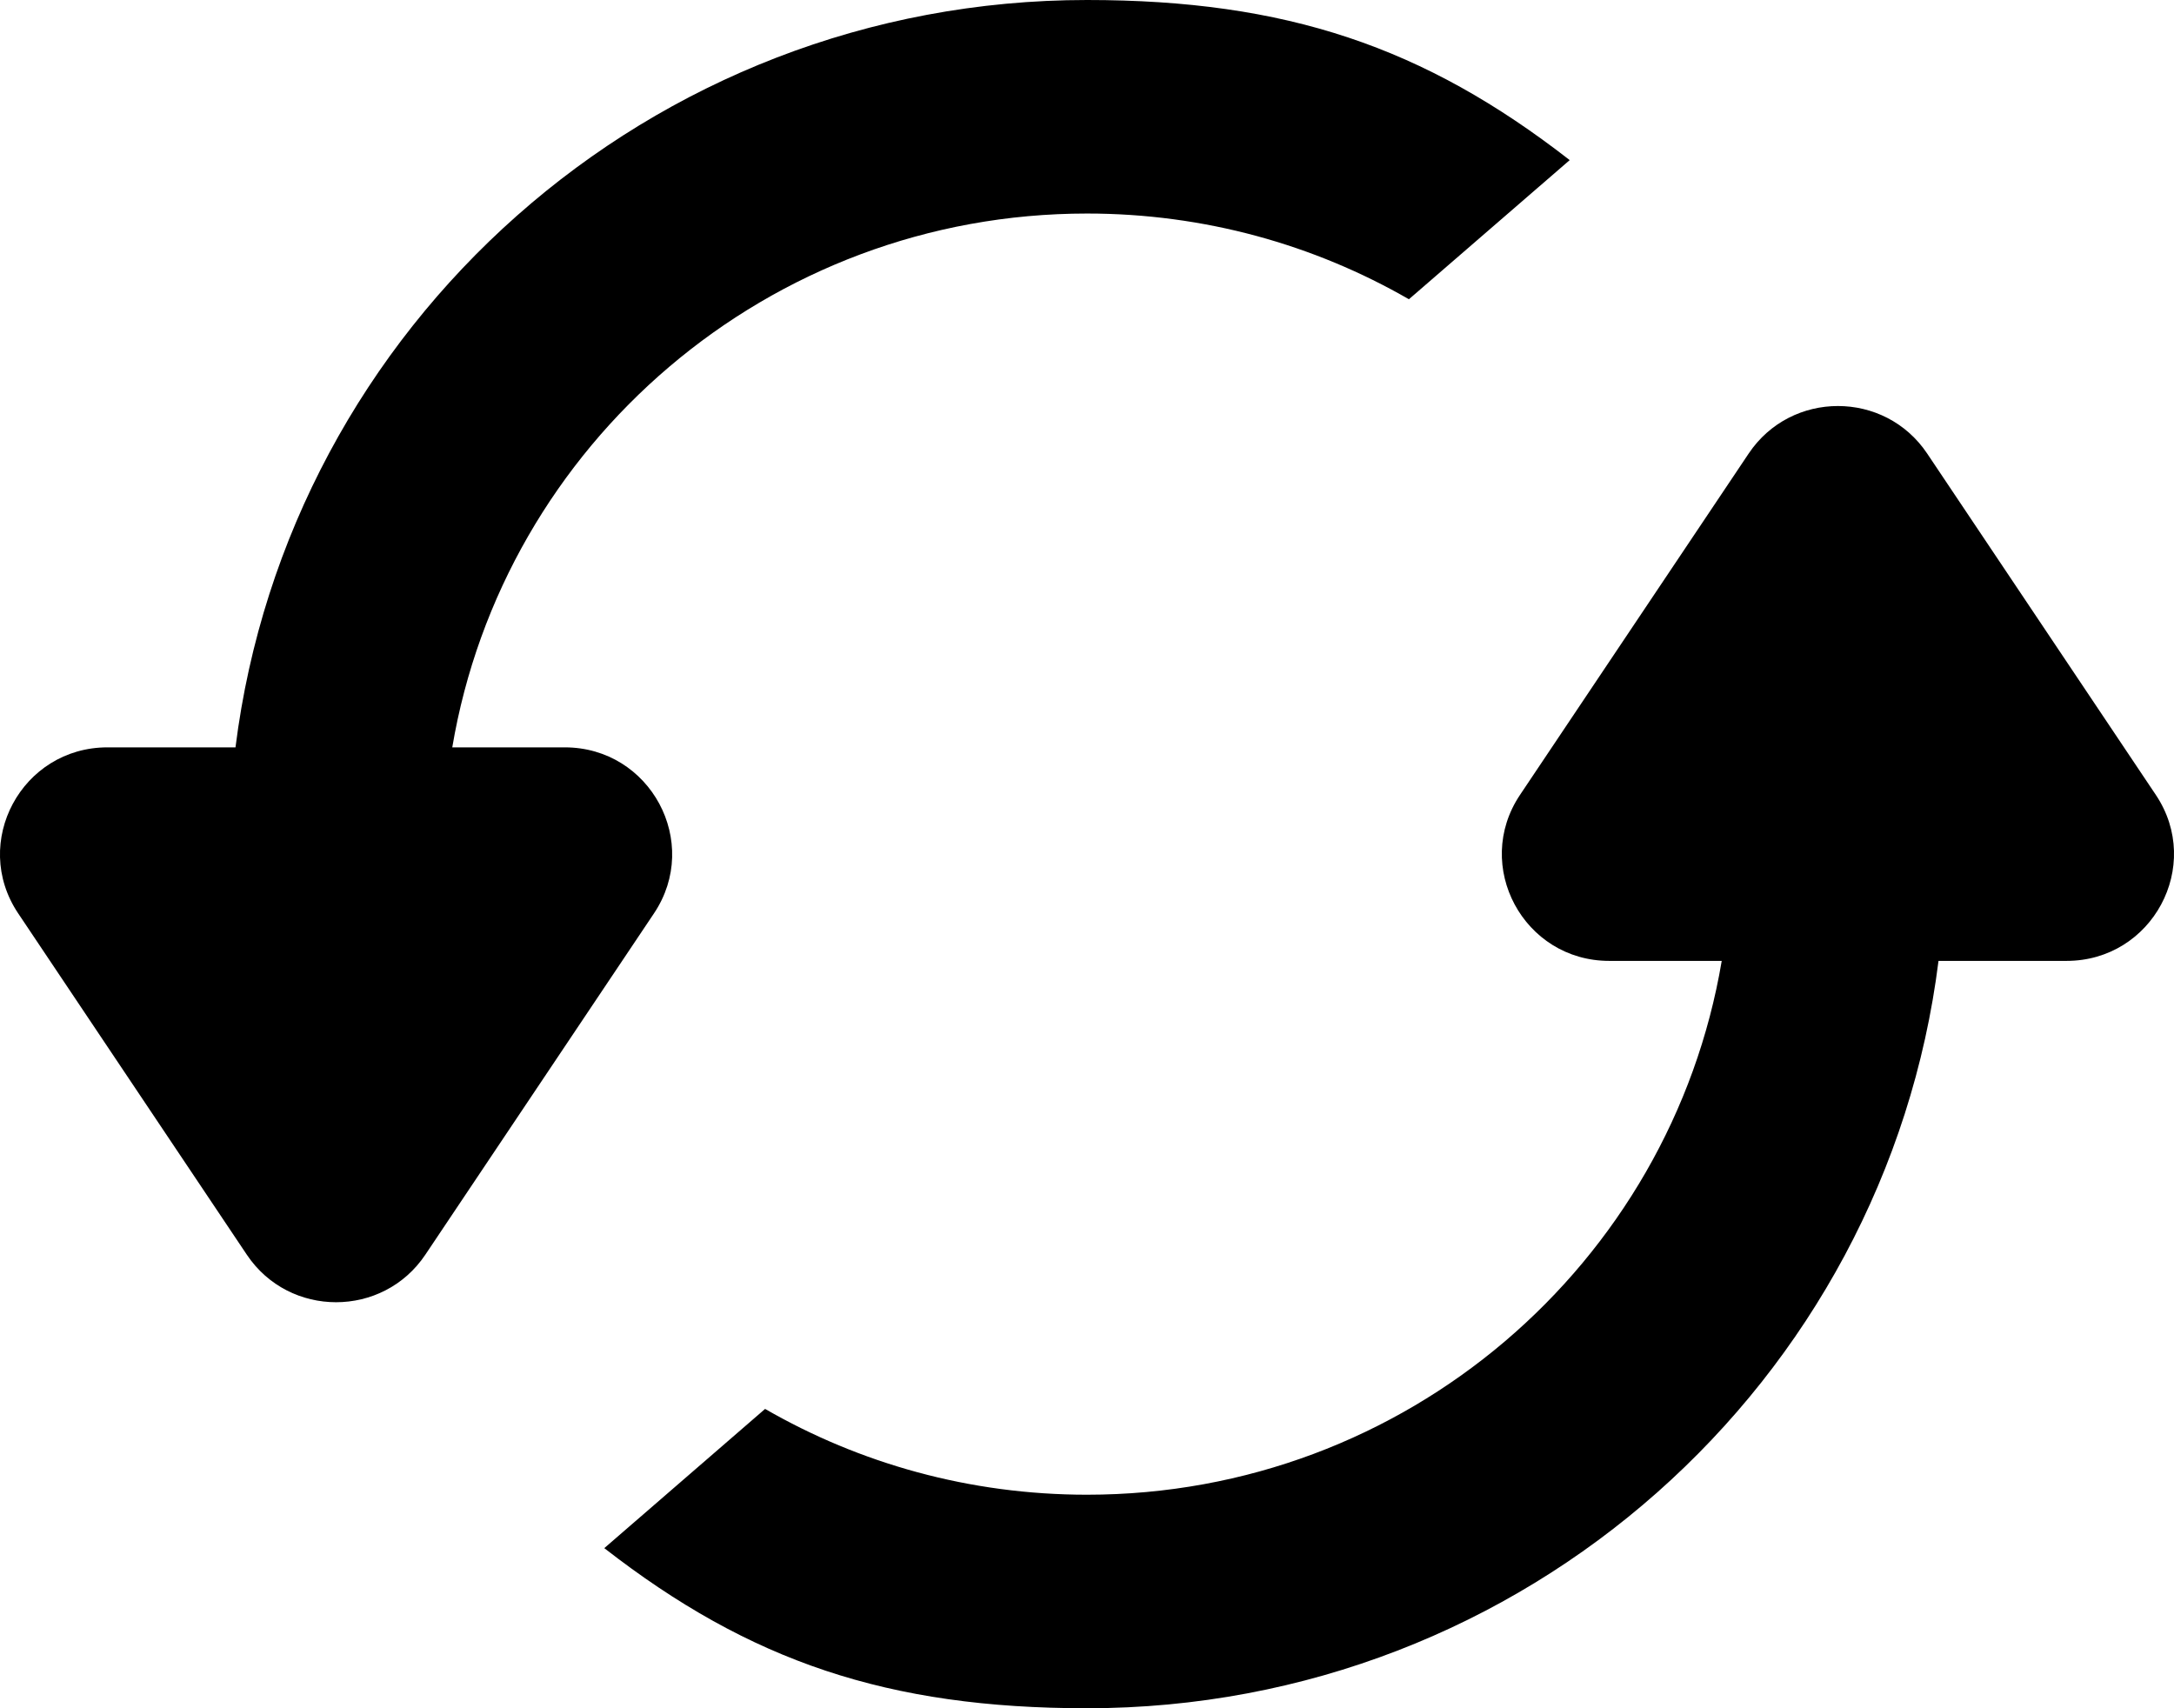 <svg width="28" height="22" viewBox="0 0 28 22" fill="none" xmlns="http://www.w3.org/2000/svg">
<path d="M7.783 19.938C9.658 21.397 11.435 22 14 22C19.636 22 24.287 17.801 24.967 12.375H26.616C27.72 12.375 28.378 11.151 27.766 10.237L24.821 5.841C24.274 5.025 23.069 5.025 22.522 5.841L19.577 10.237C18.965 11.151 19.623 12.375 20.726 12.375H22.175C21.517 16.277 18.108 19.25 14 19.25C12.489 19.25 11.073 18.848 9.854 18.145L7.783 19.938ZM18.146 3.854C16.927 3.152 15.511 2.75 14 2.75C9.893 2.75 6.483 5.723 5.825 9.625H7.274C8.377 9.625 9.035 10.849 8.423 11.763L5.478 16.159C4.931 16.975 3.726 16.975 3.179 16.159L0.234 11.763C-0.378 10.849 0.28 9.625 1.384 9.625H3.033C3.713 4.199 8.364 0 14 0C16.565 0 18.342 0.603 20.217 2.062L18.146 3.854Z" fill="black"/>
</svg>
